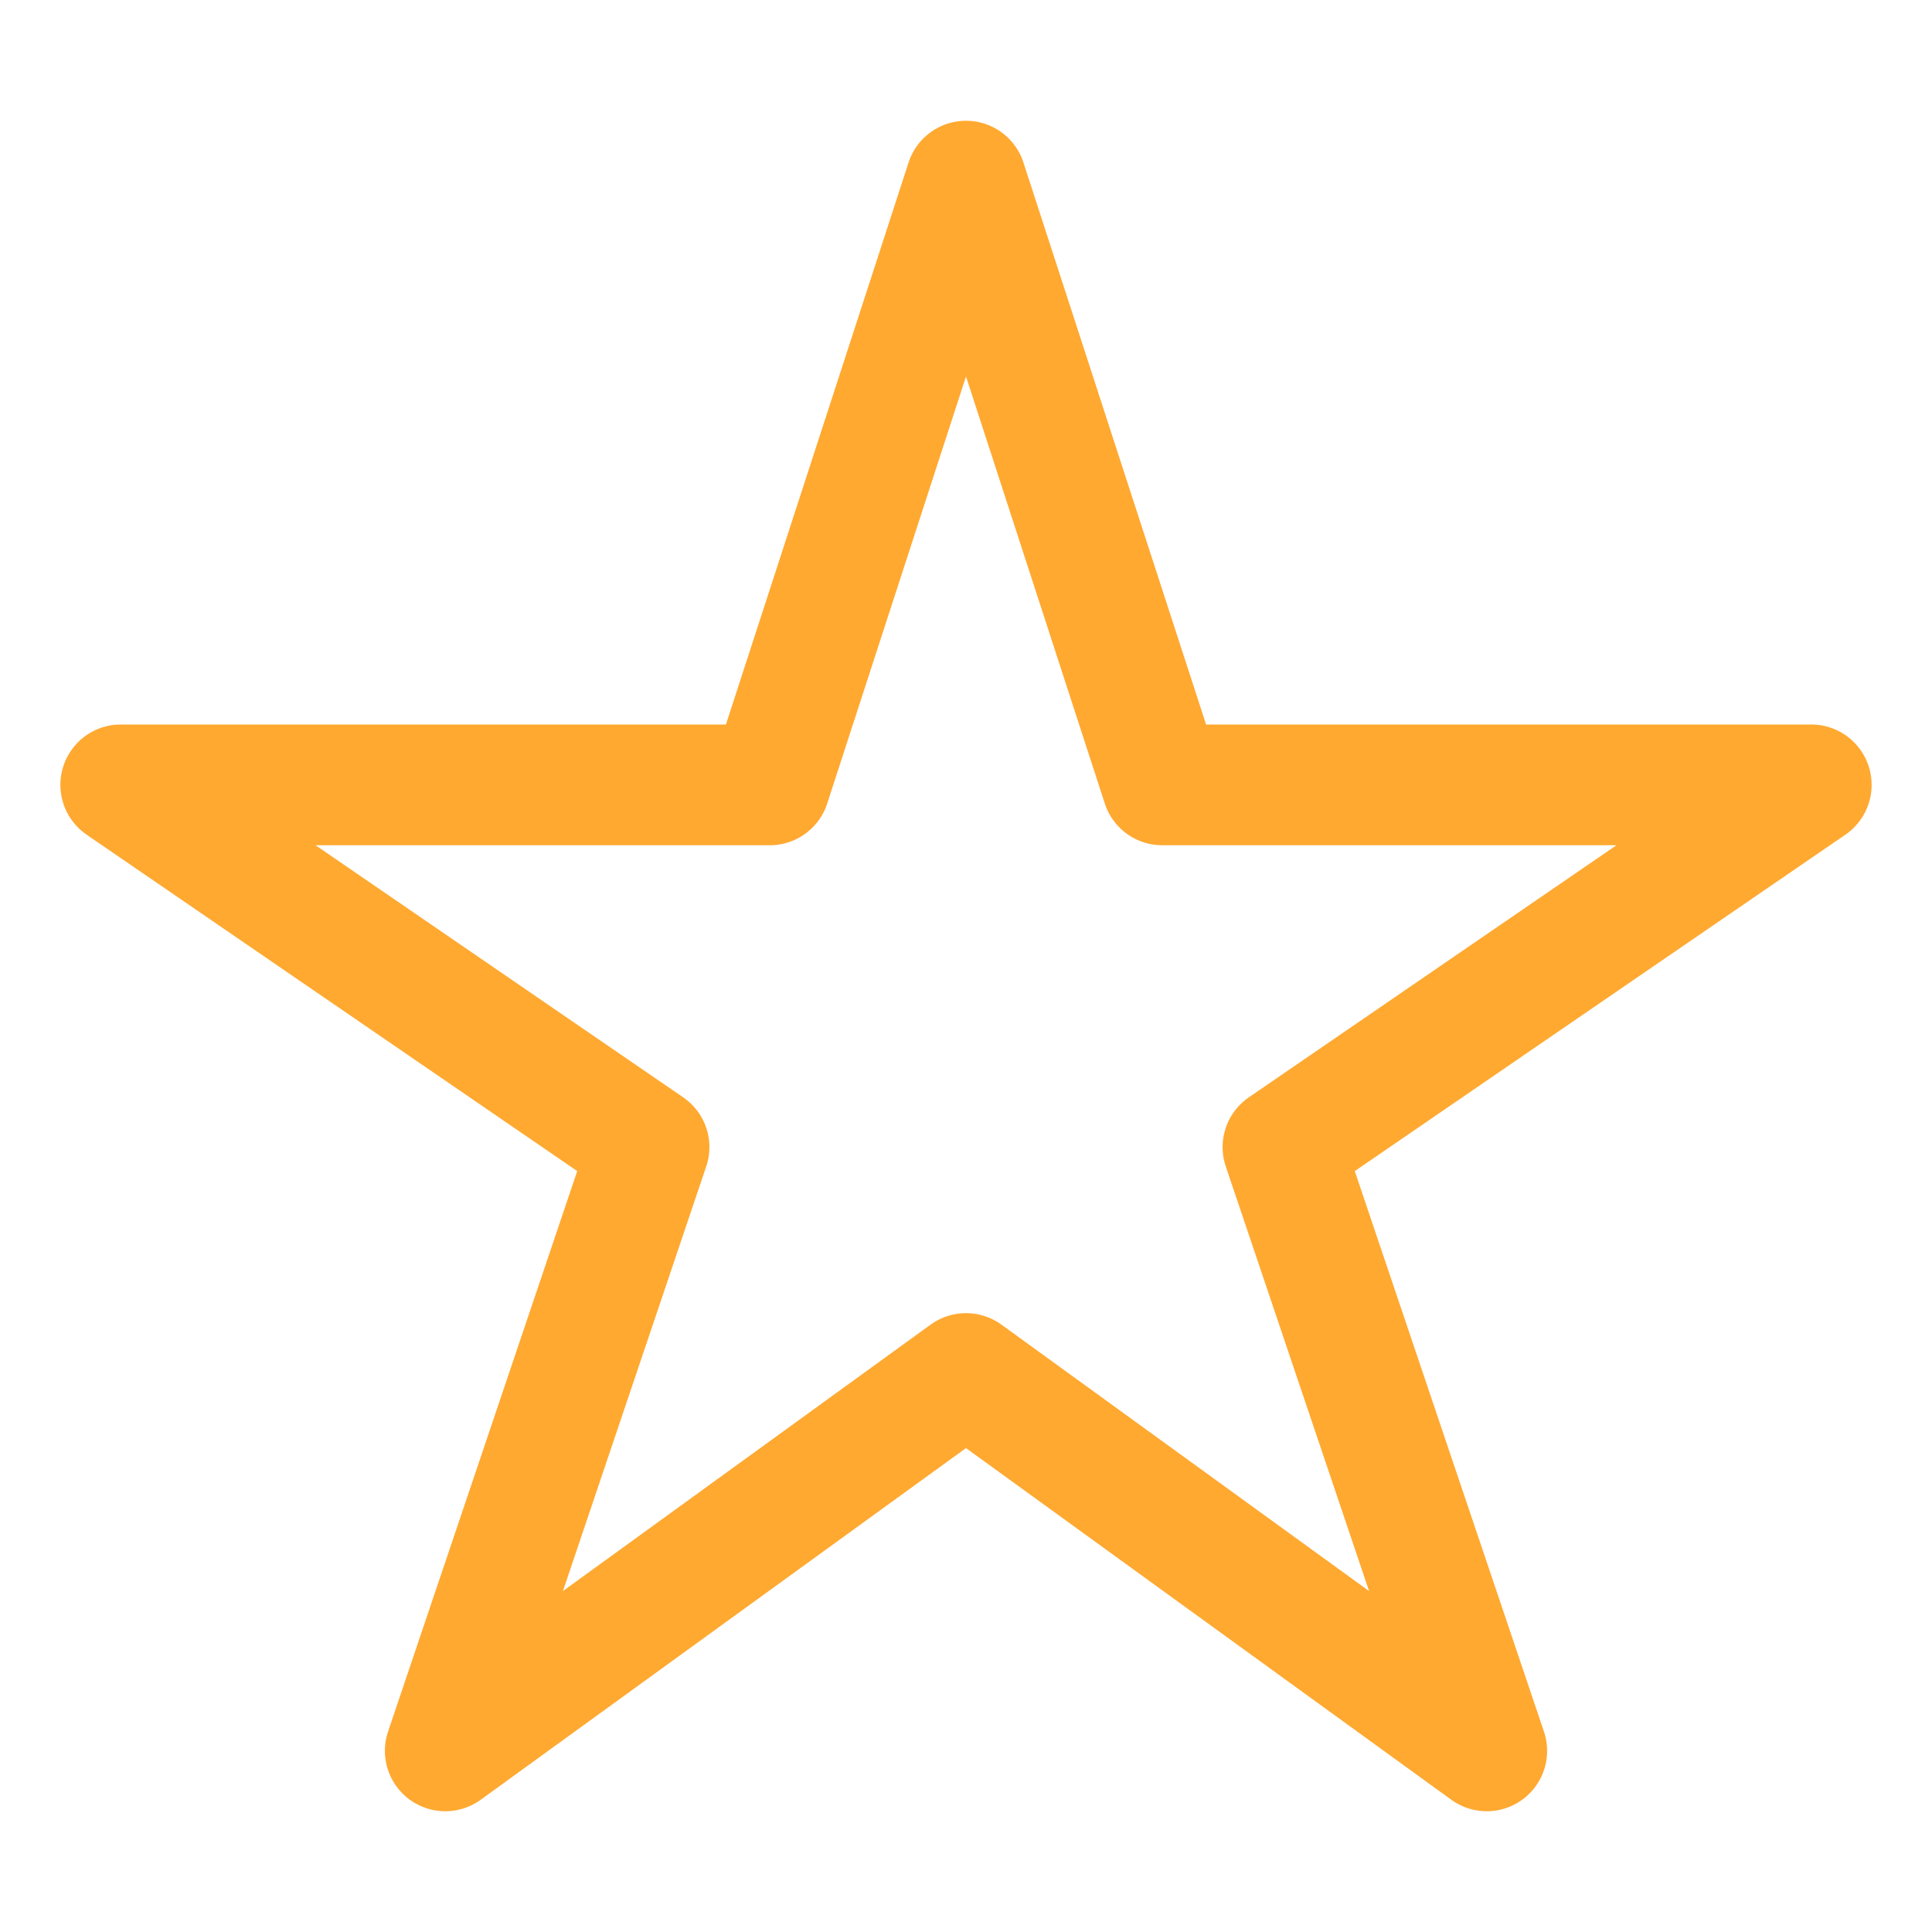 <svg xmlns='http://www.w3.org/2000/svg' class='ionicon' viewBox='0 0 512 512'><title>Star</title><path d='M480 208H308L256 48l-52 160H32l140 96-54 160 138-100 138 100-54-160z' fill='none' stroke='#ffa931' stroke-linejoin='round' stroke-width='32'/></svg>